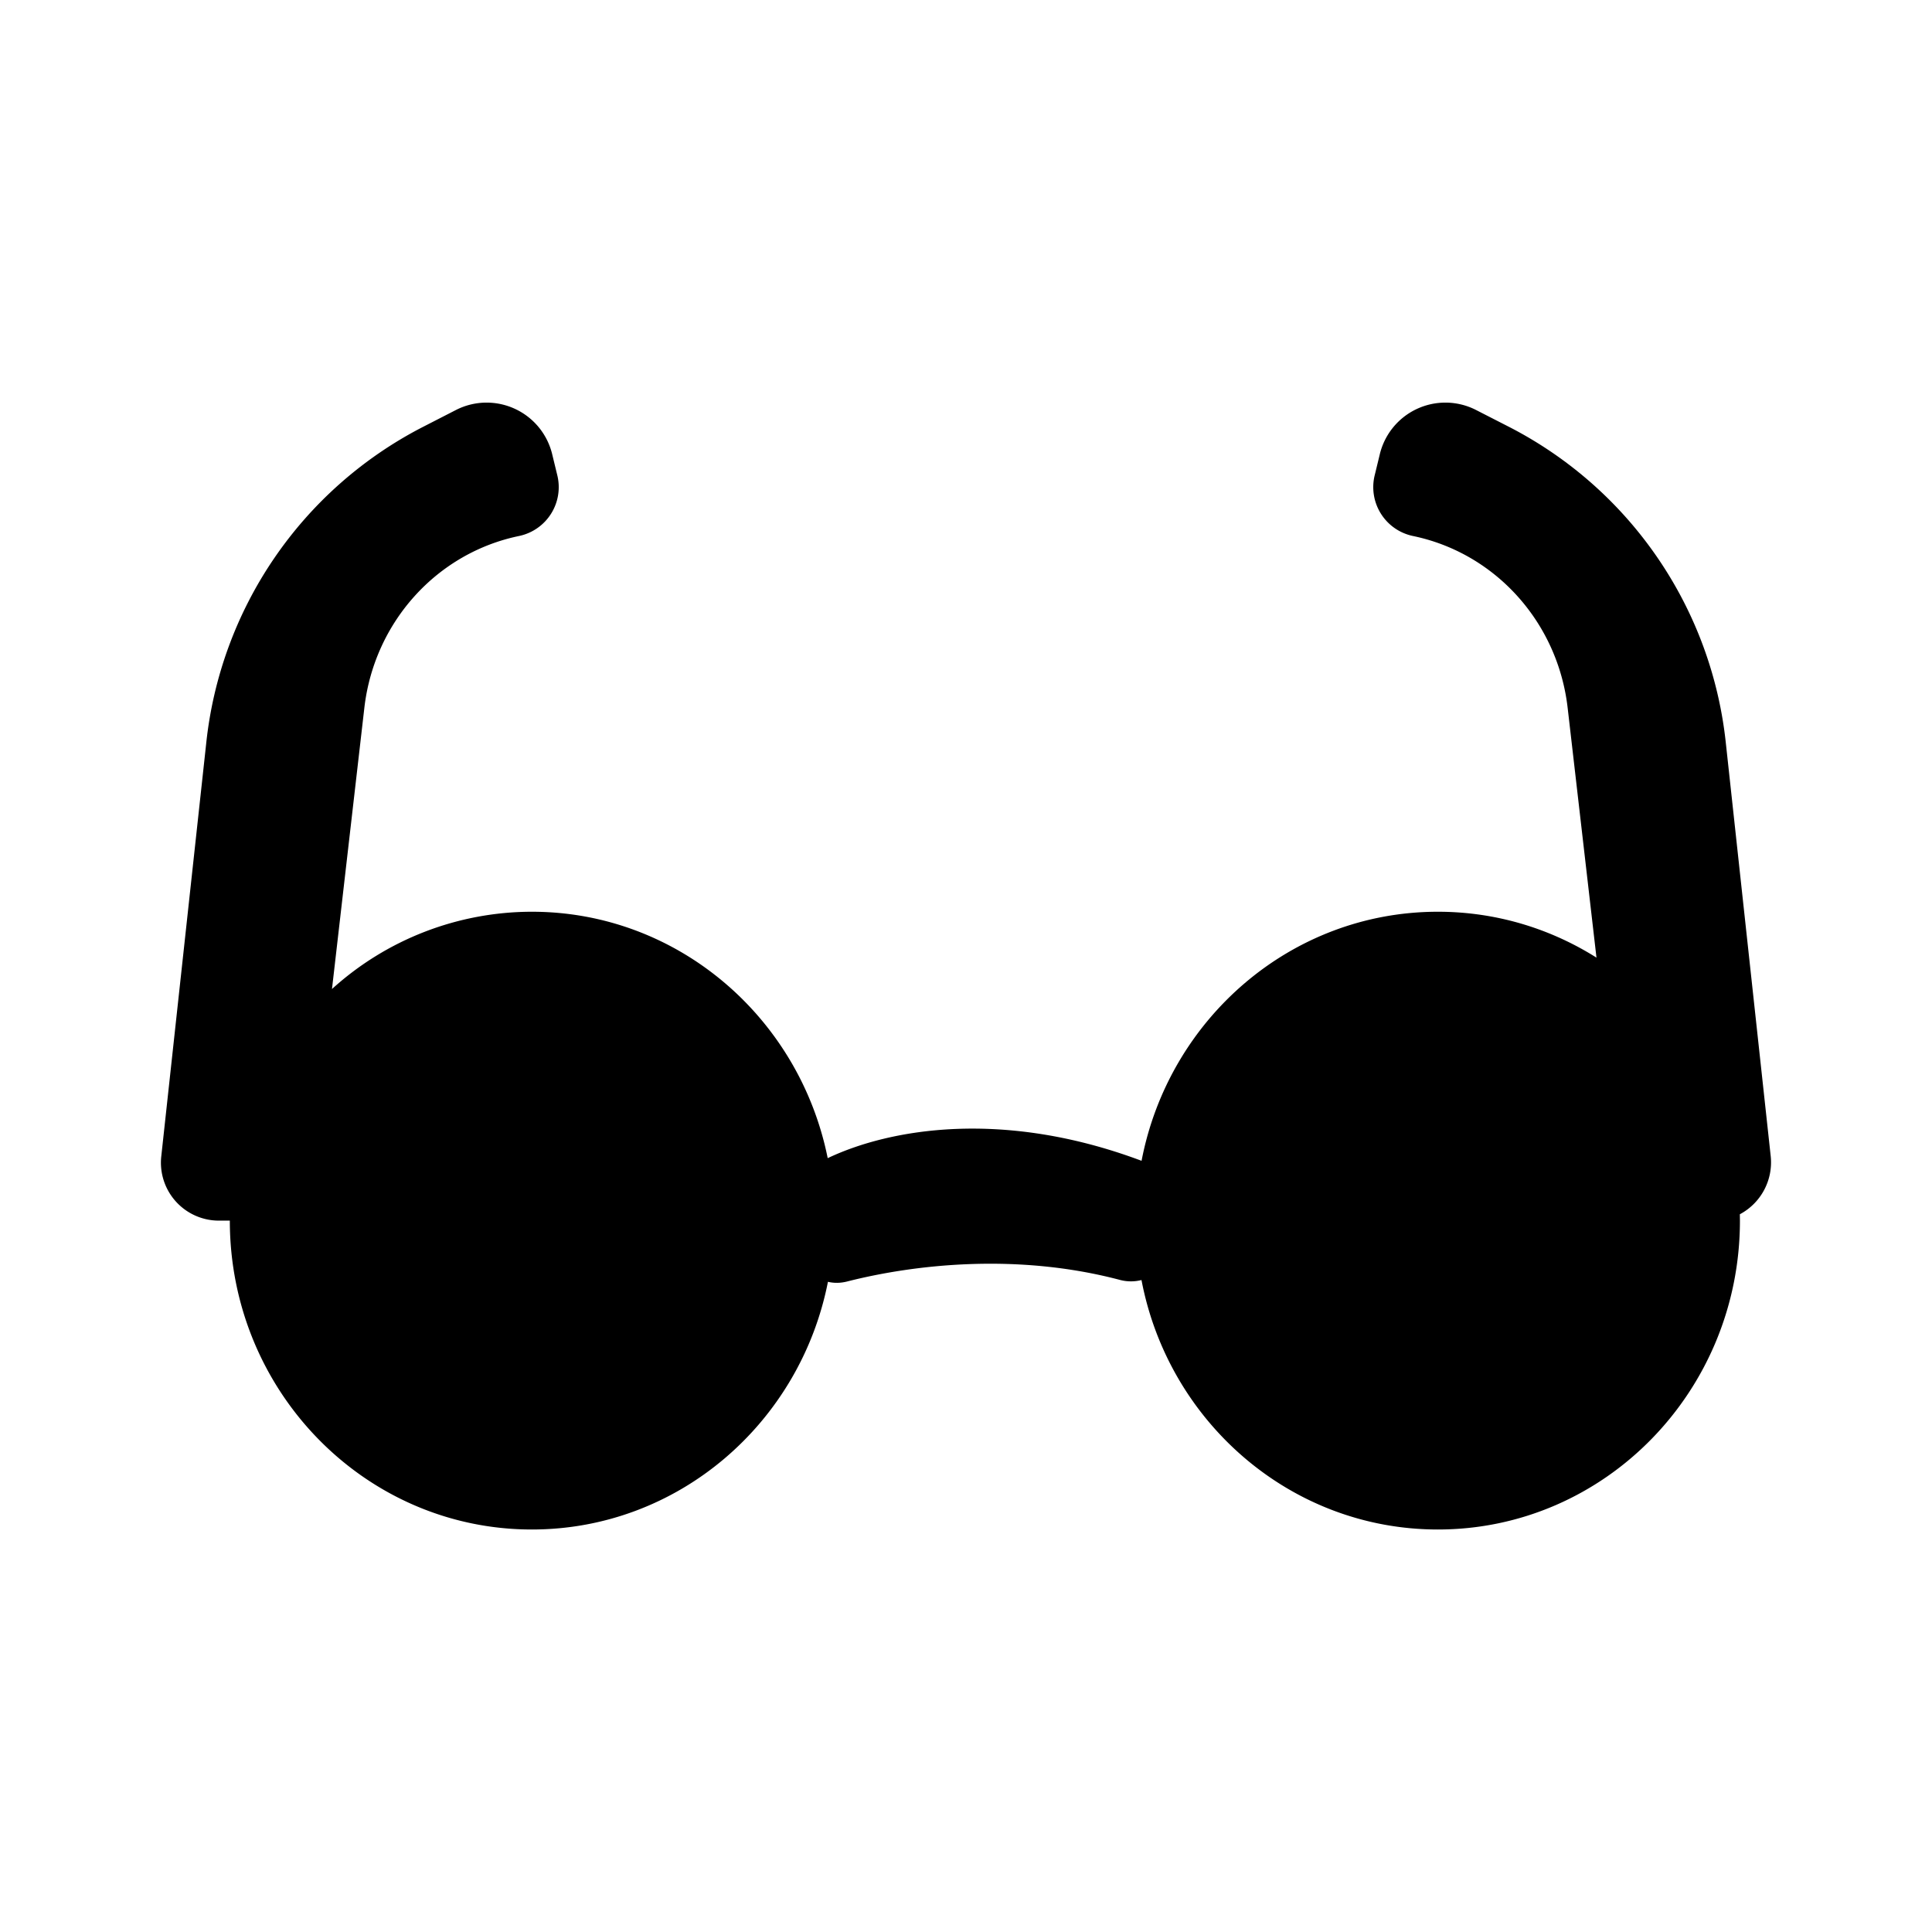 <svg xmlns="http://www.w3.org/2000/svg" viewBox="0 0 24 24" fill="currentColor" aria-hidden="true" data-slot="icon">
  <path d="m2.004 14.359.557-5.119a5.01 5.01 0 0 1 2.68-3.93l.427-.219a.838.838 0 0 1 1.194.562l.06.247a.62.62 0 0 1-.468.757c-1.028.21-1.806 1.073-1.928 2.137l-.402 3.492a3.7 3.7 0 0 1 2.483-.96c1.812 0 3.324 1.314 3.675 3.061.774-.368 2.183-.611 3.899.033.338-1.764 1.858-3.094 3.681-3.094.722 0 1.397.209 1.97.57l-.358-3.102c-.122-1.064-.9-1.927-1.928-2.137a.62.62 0 0 1-.468-.757l.06-.247a.838.838 0 0 1 1.194-.562l.428.219a5.01 5.01 0 0 1 2.68 3.93l.556 5.119a.73.73 0 0 1-.383.725l.001.079c0 2.12-1.68 3.837-3.752 3.837-1.825 0-3.346-1.333-3.682-3.099a.53.53 0 0 1-.266-.001c-1.281-.339-2.558-.193-3.394.02q-.121.03-.235.003C9.94 17.678 8.425 19 6.607 19c-2.072 0-3.752-1.718-3.752-3.837h-.147a.72.72 0 0 1-.704-.804"/>
</svg>
